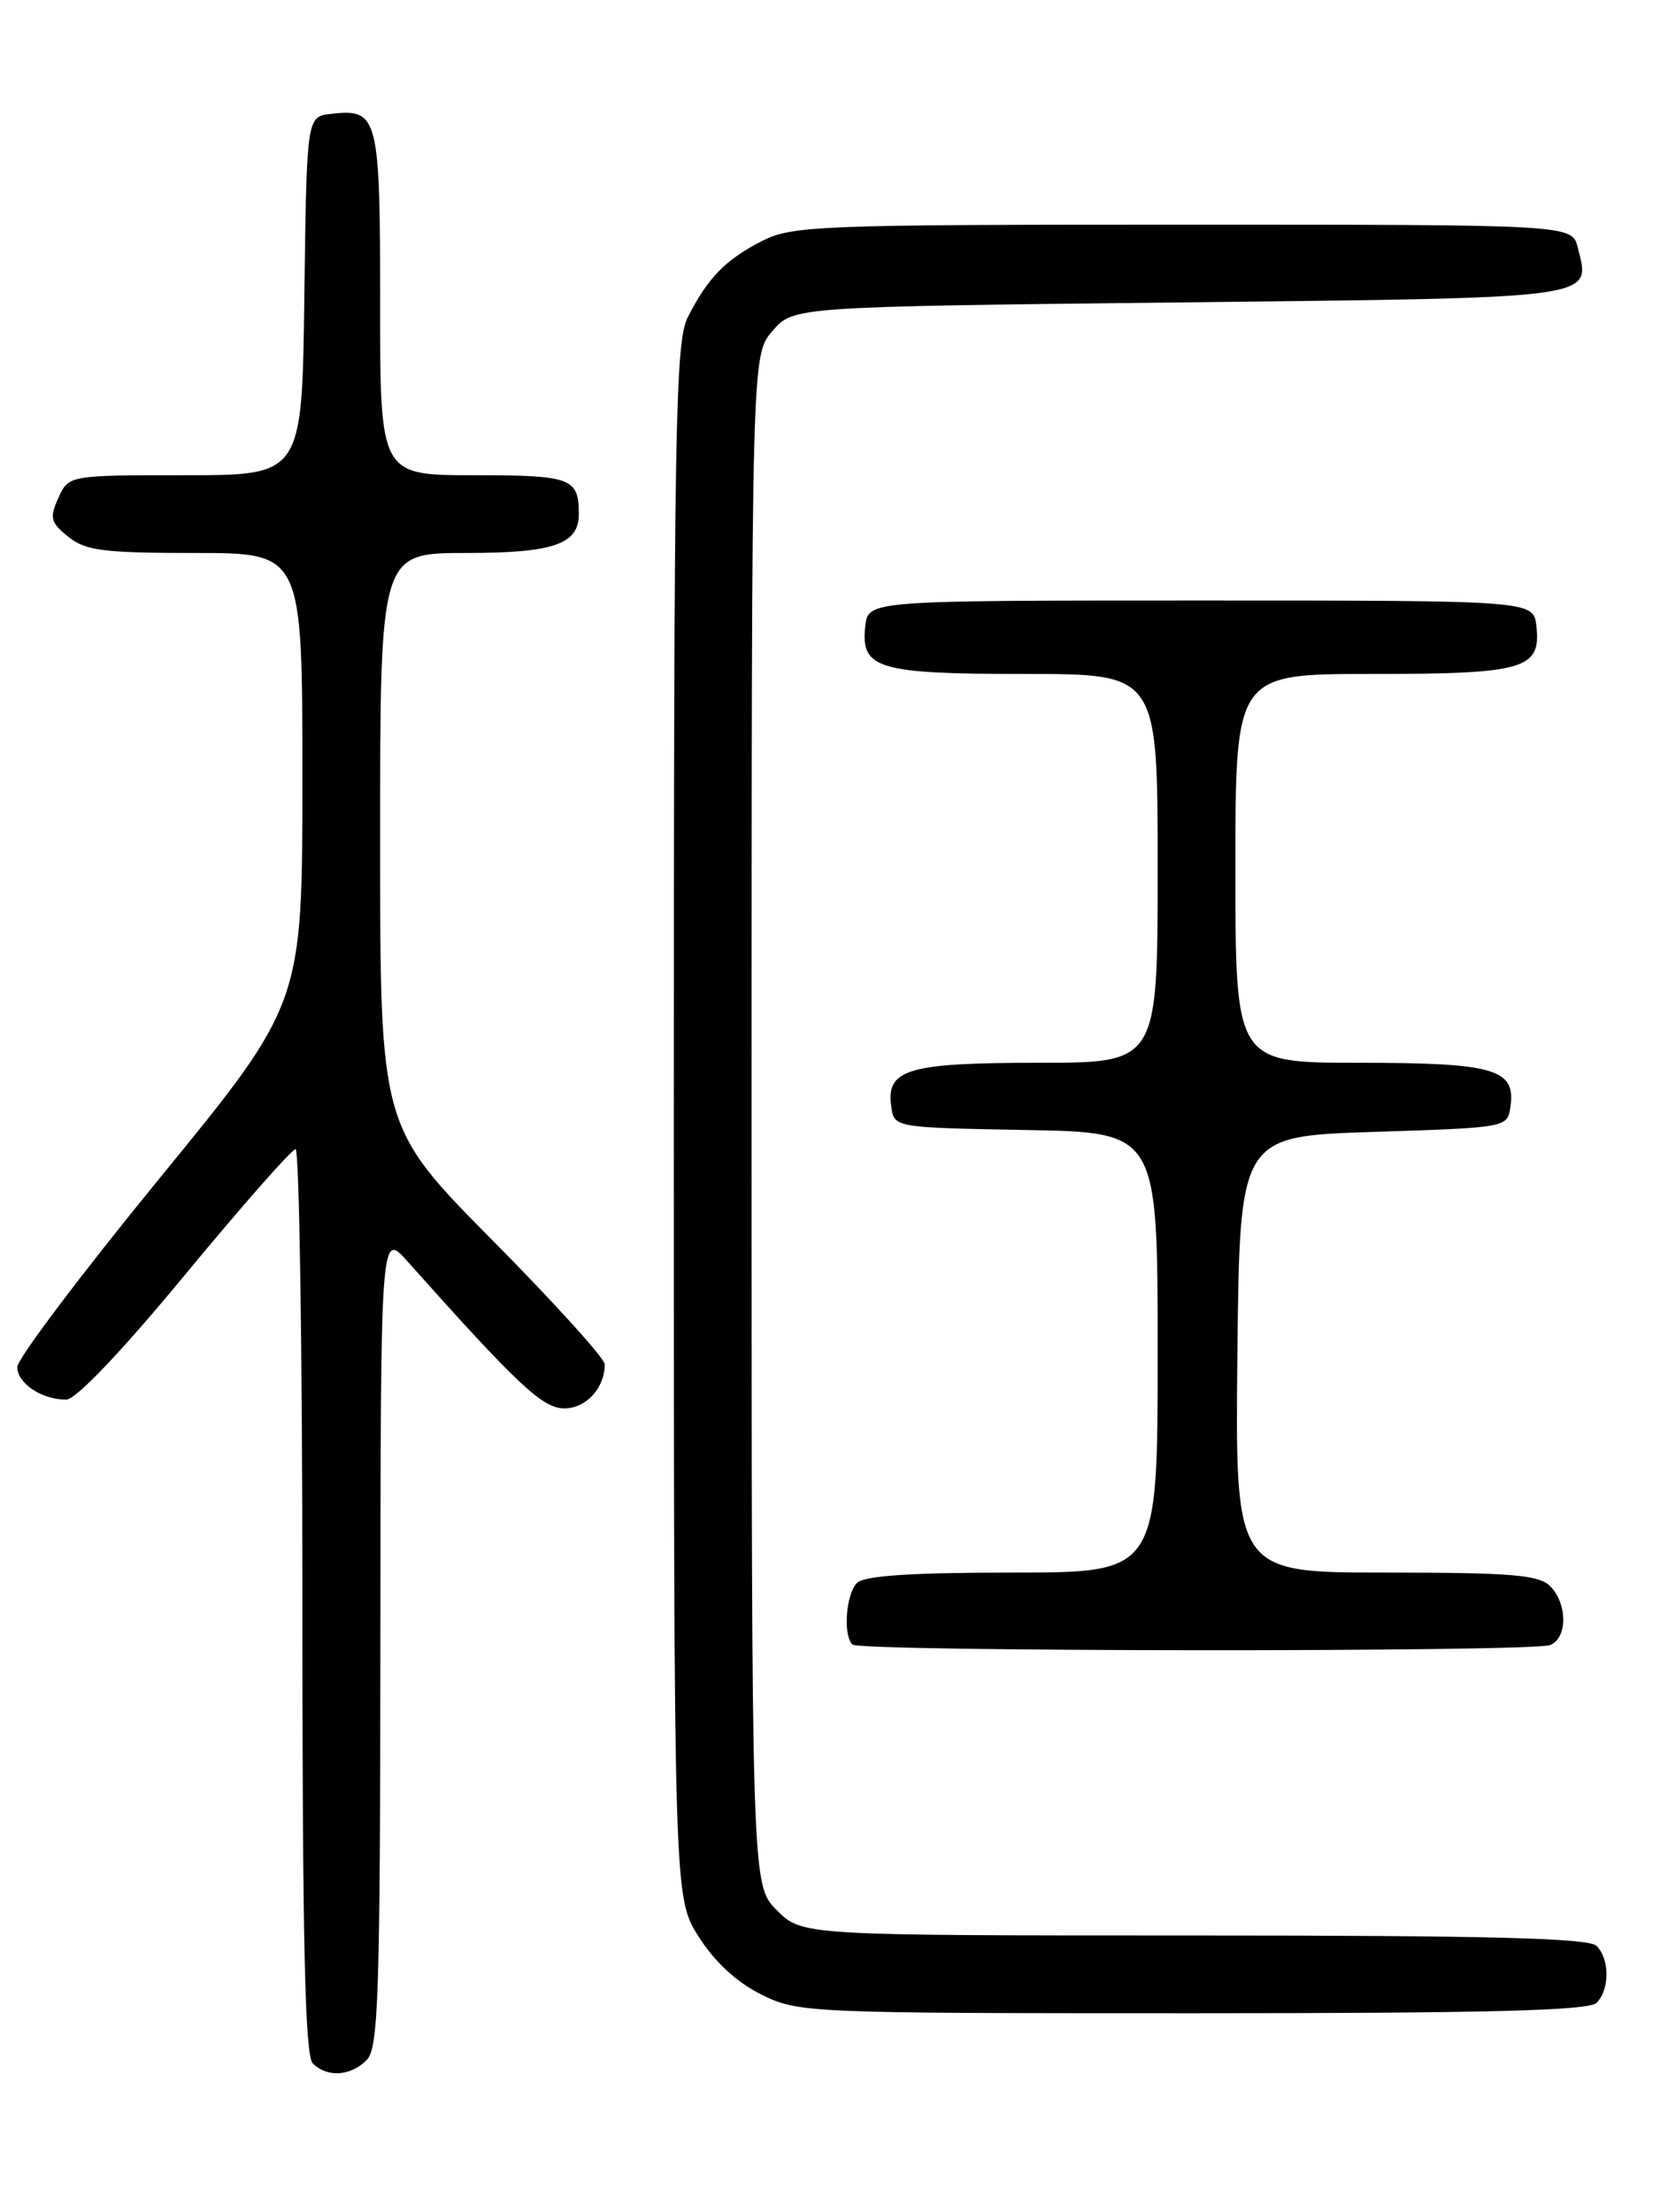 <?xml version="1.0" encoding="UTF-8" standalone="no"?>
<!DOCTYPE svg PUBLIC "-//W3C//DTD SVG 1.1//EN" "http://www.w3.org/Graphics/SVG/1.1/DTD/svg11.dtd" >
<svg xmlns="http://www.w3.org/2000/svg" xmlns:xlink="http://www.w3.org/1999/xlink" version="1.1" viewBox="0 0 194 256">
 <g >
 <path fill="currentColor"
d=" M 42.43 238.43 C 43.81 237.05 44.00 231.21 44.03 189.68 C 44.06 142.50 44.06 142.50 47.18 146.00 C 59.98 160.35 62.82 163.00 65.33 163.00 C 67.84 163.00 70.00 160.64 70.00 157.90 C 70.00 157.22 64.15 150.76 57.00 143.54 C 44.00 130.41 44.00 130.41 44.00 97.20 C 44.00 64.00 44.00 64.00 53.93 64.00 C 64.06 64.00 67.00 62.99 67.00 59.51 C 67.00 55.32 66.14 55.00 54.89 55.00 C 44.00 55.00 44.00 55.00 44.00 35.12 C 44.00 13.41 43.78 12.55 38.31 13.18 C 35.50 13.50 35.50 13.50 35.23 34.25 C 34.96 55.00 34.96 55.00 21.46 55.00 C 7.96 55.00 7.96 55.00 6.76 57.62 C 5.71 59.93 5.84 60.46 7.90 62.12 C 9.89 63.73 11.97 64.00 22.61 64.00 C 35.00 64.00 35.00 64.00 35.00 90.08 C 35.00 116.16 35.00 116.16 18.50 136.33 C 9.43 147.42 2.00 157.27 2.00 158.21 C 2.00 160.11 4.87 162.01 7.68 161.98 C 8.79 161.97 14.16 156.33 21.46 147.48 C 28.04 139.52 33.78 133.00 34.21 133.00 C 34.65 133.00 35.00 156.53 35.00 185.30 C 35.00 224.64 35.30 237.90 36.20 238.80 C 37.86 240.46 40.56 240.30 42.43 238.43 Z  M 184.80 231.80 C 186.34 230.26 186.34 226.74 184.80 225.20 C 183.90 224.30 172.18 224.00 138.22 224.00 C 92.85 224.00 92.85 224.00 89.92 221.08 C 87.00 218.15 87.00 218.15 87.00 129.63 C 87.00 41.11 87.00 41.11 89.41 38.31 C 91.83 35.50 91.83 35.50 136.55 35.00 C 185.50 34.45 184.13 34.64 182.63 28.65 C 181.96 26.00 181.96 26.00 136.94 26.00 C 94.74 26.00 91.69 26.12 88.21 27.89 C 83.97 30.06 81.92 32.16 79.62 36.70 C 78.16 39.58 78.00 48.90 78.00 129.75 C 78.00 219.61 78.00 219.61 80.87 224.14 C 82.74 227.08 85.28 229.42 88.12 230.83 C 92.42 232.96 93.34 233.00 138.05 233.00 C 172.15 233.00 183.90 232.70 184.80 231.80 Z  M 179.42 190.39 C 181.45 189.61 181.46 185.60 179.43 183.57 C 178.12 182.26 174.94 182.00 160.41 182.00 C 142.97 182.00 142.97 182.00 143.23 156.75 C 143.50 131.50 143.50 131.50 159.00 131.00 C 174.50 130.50 174.50 130.50 174.84 128.06 C 175.46 123.72 172.96 123.00 157.31 123.00 C 143.00 123.00 143.00 123.00 143.00 100.50 C 143.00 78.00 143.00 78.00 158.81 78.00 C 176.47 78.00 178.40 77.44 177.84 72.45 C 177.50 69.50 177.50 69.50 139.00 69.50 C 100.50 69.50 100.50 69.50 100.16 72.45 C 99.60 77.41 101.56 78.00 118.69 78.00 C 134.00 78.00 134.00 78.00 134.00 100.50 C 134.00 123.00 134.00 123.00 120.19 123.00 C 105.06 123.00 102.55 123.75 103.16 128.06 C 103.50 130.50 103.50 130.50 118.75 130.78 C 134.00 131.05 134.00 131.05 134.00 156.53 C 134.00 182.00 134.00 182.00 117.20 182.00 C 105.47 182.00 100.04 182.36 99.20 183.20 C 97.92 184.48 97.56 189.23 98.67 190.33 C 99.50 191.17 177.25 191.22 179.42 190.39 Z "/>
</g>
</svg>